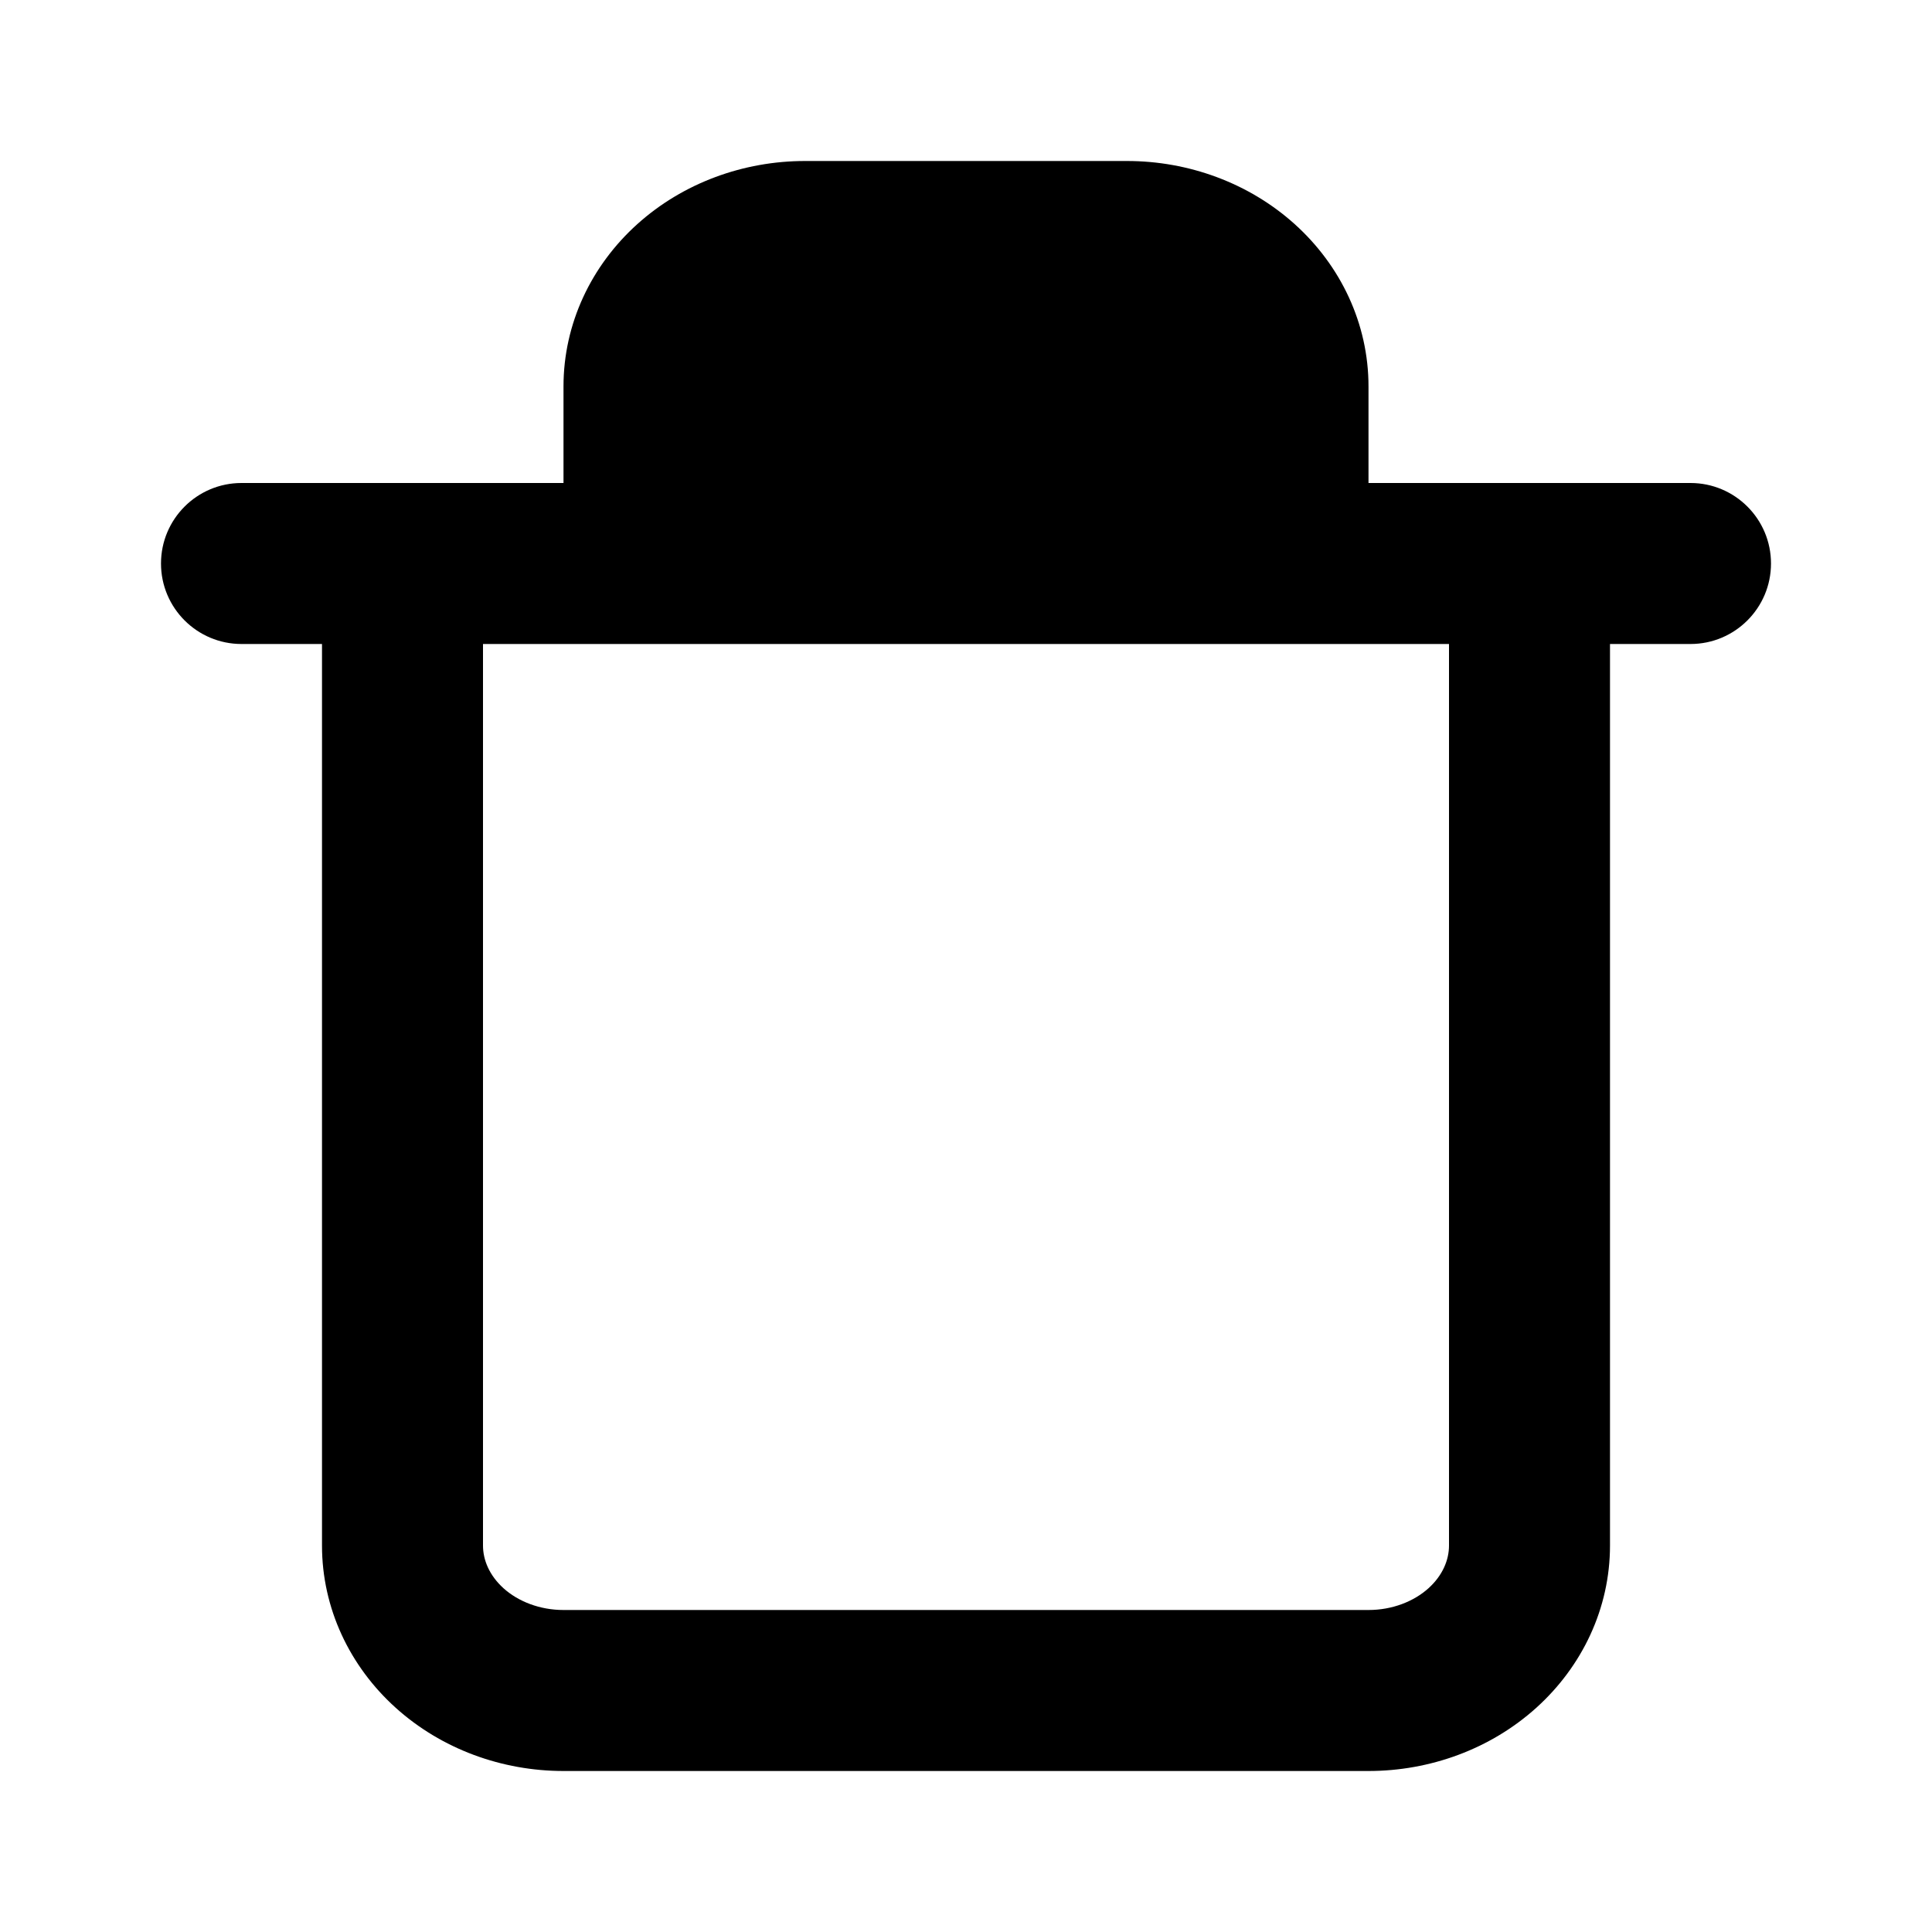<svg width="24" height="24" viewBox="0 0 24 24" fill="none" xmlns="http://www.w3.org/2000/svg">
<path fillRule="evenodd" clipRule="evenodd" d="M9.255 4.271C9.436 4.107 9.703 4 10 4H14C14.297 4 14.564 4.107 14.745 4.271C14.923 4.431 15 4.624 15 4.8V6H9V4.8C9 4.624 9.077 4.431 9.255 4.271ZM7 6V4.8C7 4.021 7.345 3.299 7.917 2.784C8.486 2.272 9.236 2 10 2H14C14.764 2 15.514 2.272 16.083 2.784C16.655 3.299 17 4.021 17 4.8V6H19H21C21.552 6 22 6.448 22 7C22 7.552 21.552 8 21 8H20V19.2C20 19.979 19.655 20.701 19.083 21.216C18.514 21.728 17.764 22 17 22H7C6.236 22 5.486 21.728 4.917 21.216C4.345 20.701 4 19.979 4 19.2V8H3C2.448 8 2 7.552 2 7C2 6.448 2.448 6 3 6H5H7ZM6 8V19.2C6 19.376 6.077 19.569 6.255 19.73C6.436 19.893 6.703 20 7 20H17C17.297 20 17.564 19.893 17.745 19.73C17.923 19.569 18 19.376 18 19.2V8H6Z" fill="black"/>
</svg>
